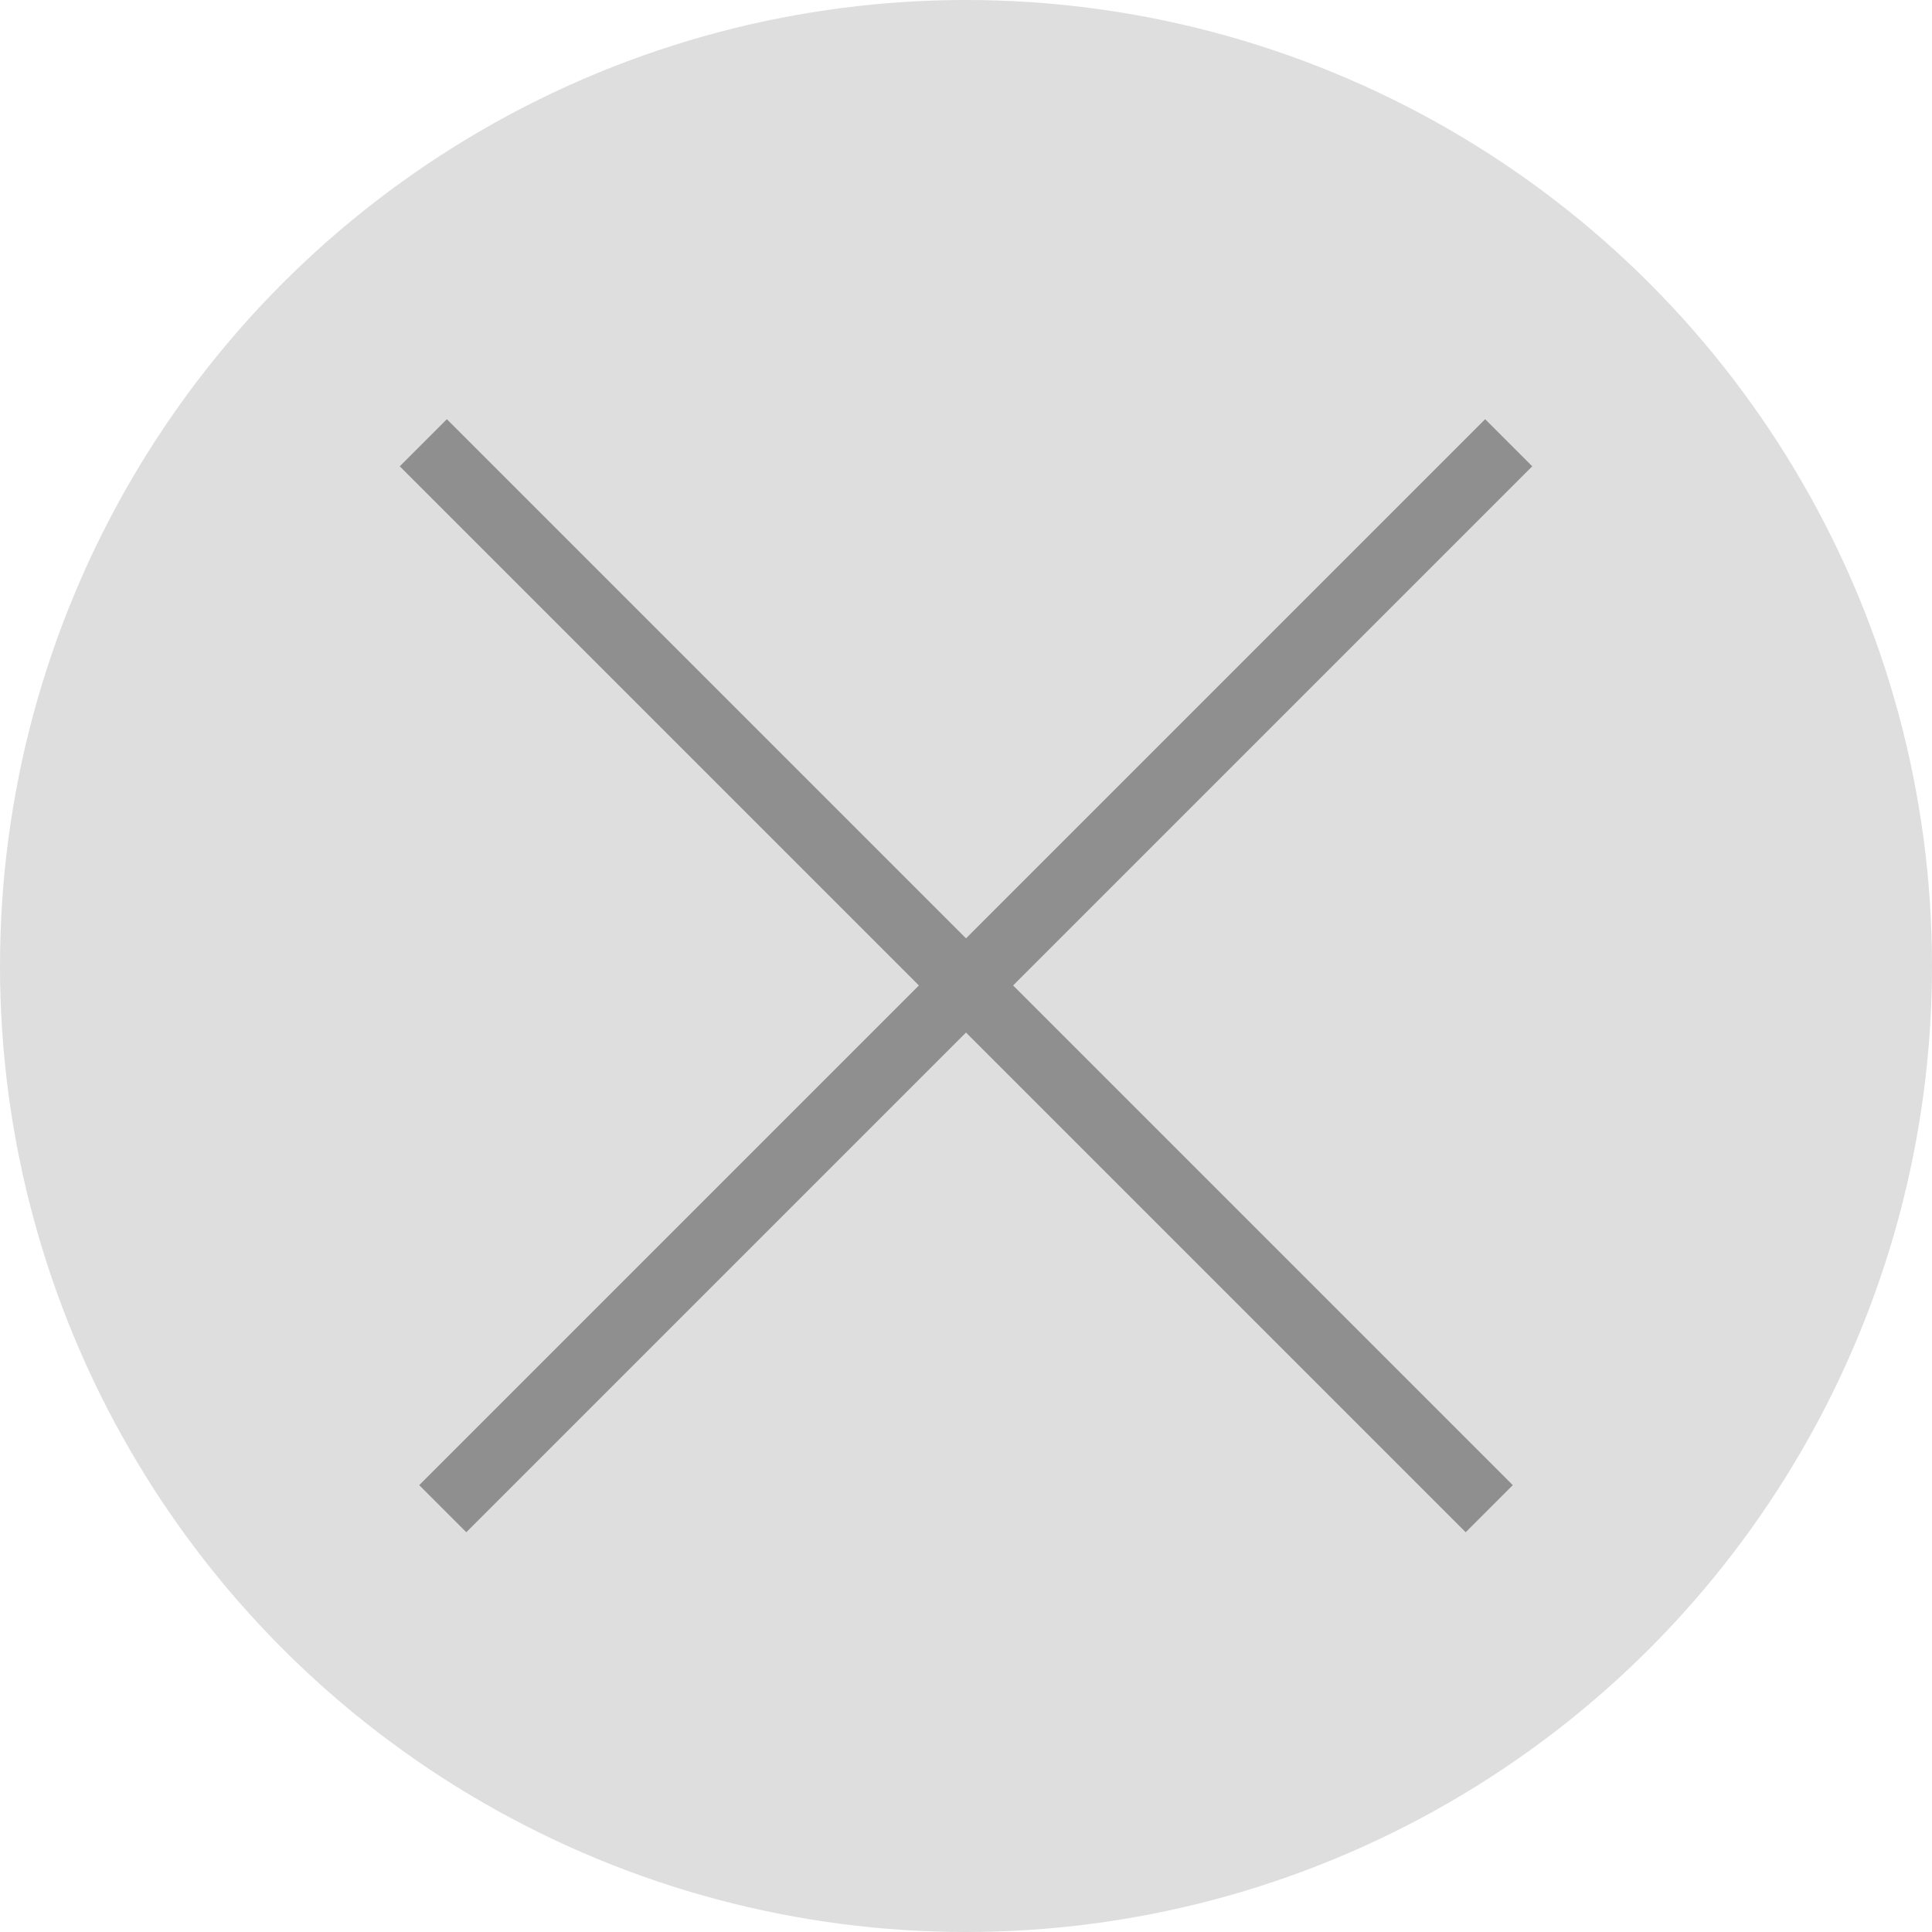 <svg width="29" height="29" viewBox="0 0 29 29" fill="none" xmlns="http://www.w3.org/2000/svg">
<circle cx="14.5" cy="14.5" r="14.5" fill="#DEDEDE"/>
<line x1="6.354" y1="6.646" x2="22.354" y2="22.646" stroke="#8F8F8F"/>
<line x1="6.646" y1="22.646" x2="22.646" y2="6.646" stroke="#8F8F8F"/>
</svg>

